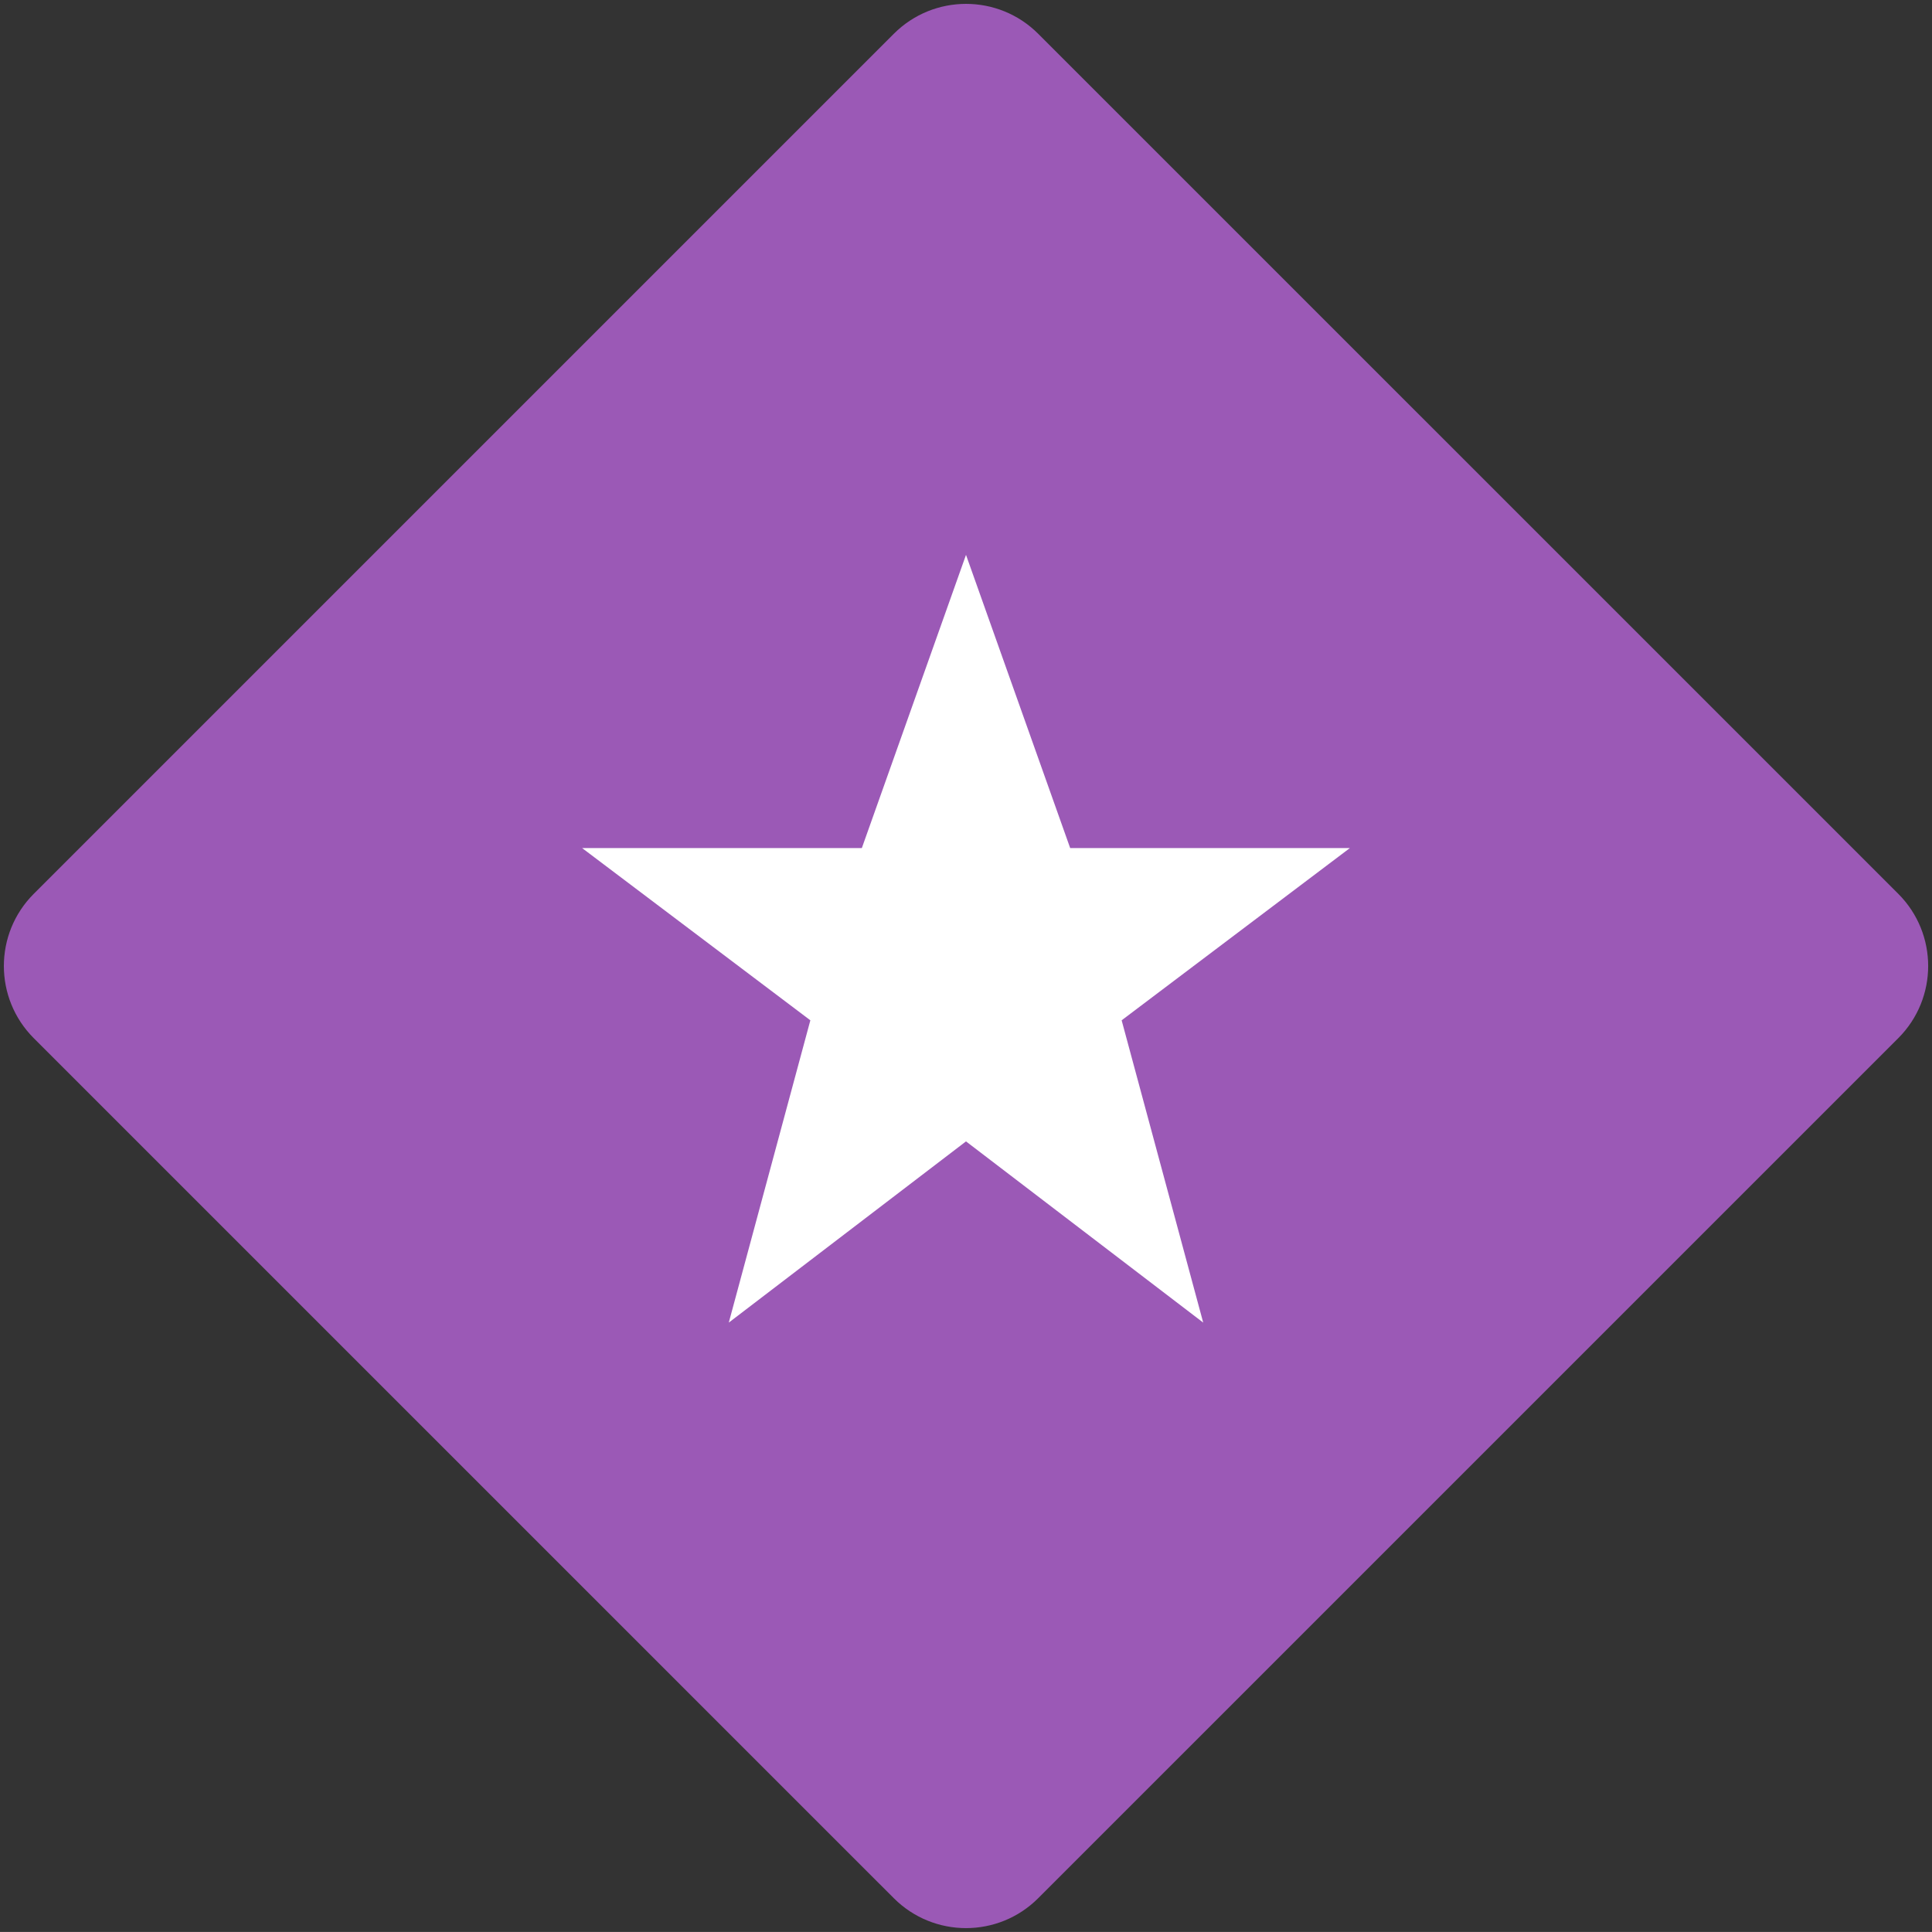 <?xml version="1.0" encoding="utf-8"?>
<!DOCTYPE svg PUBLIC "-//W3C//DTD SVG 1.1//EN" "http://www.w3.org/Graphics/SVG/1.1/DTD/svg11.dtd">
<svg version="1.1" id="Layer_1" xmlns="http://www.w3.org/2000/svg" xmlns:xlink="http://www.w3.org/1999/xlink" x="0px" y="0px"
	 width="141.732px" height="141.73px" viewBox="0 0 141.732 141.73" enable-background="new 0 0 141.732 141.73"
	 xml:space="preserve">
<rect x="0" y="0" width="141.732" height="141.73" fill="#333333" stroke="none"/>
<path fill="#9B59B6" d="M65.572,139.254c2.925,2.924,7.665,2.924,10.589,0l63.096-63.094c2.925-2.925,2.925-7.665,0-10.59
	L76.161,2.477c-2.924-2.924-7.664-2.924-10.589,0L2.477,65.571c-2.924,2.925-2.924,7.665,0,10.59L65.572,139.254z"/>
<path fill="#FFFFFF" d="M70.866,40.705l7.643,21.51h20.518L82.284,74.85l5.984,22.176L70.866,83.733L53.464,97.026l5.984-22.176
	L42.706,62.216h20.518L70.866,40.705z"/>
</svg>
